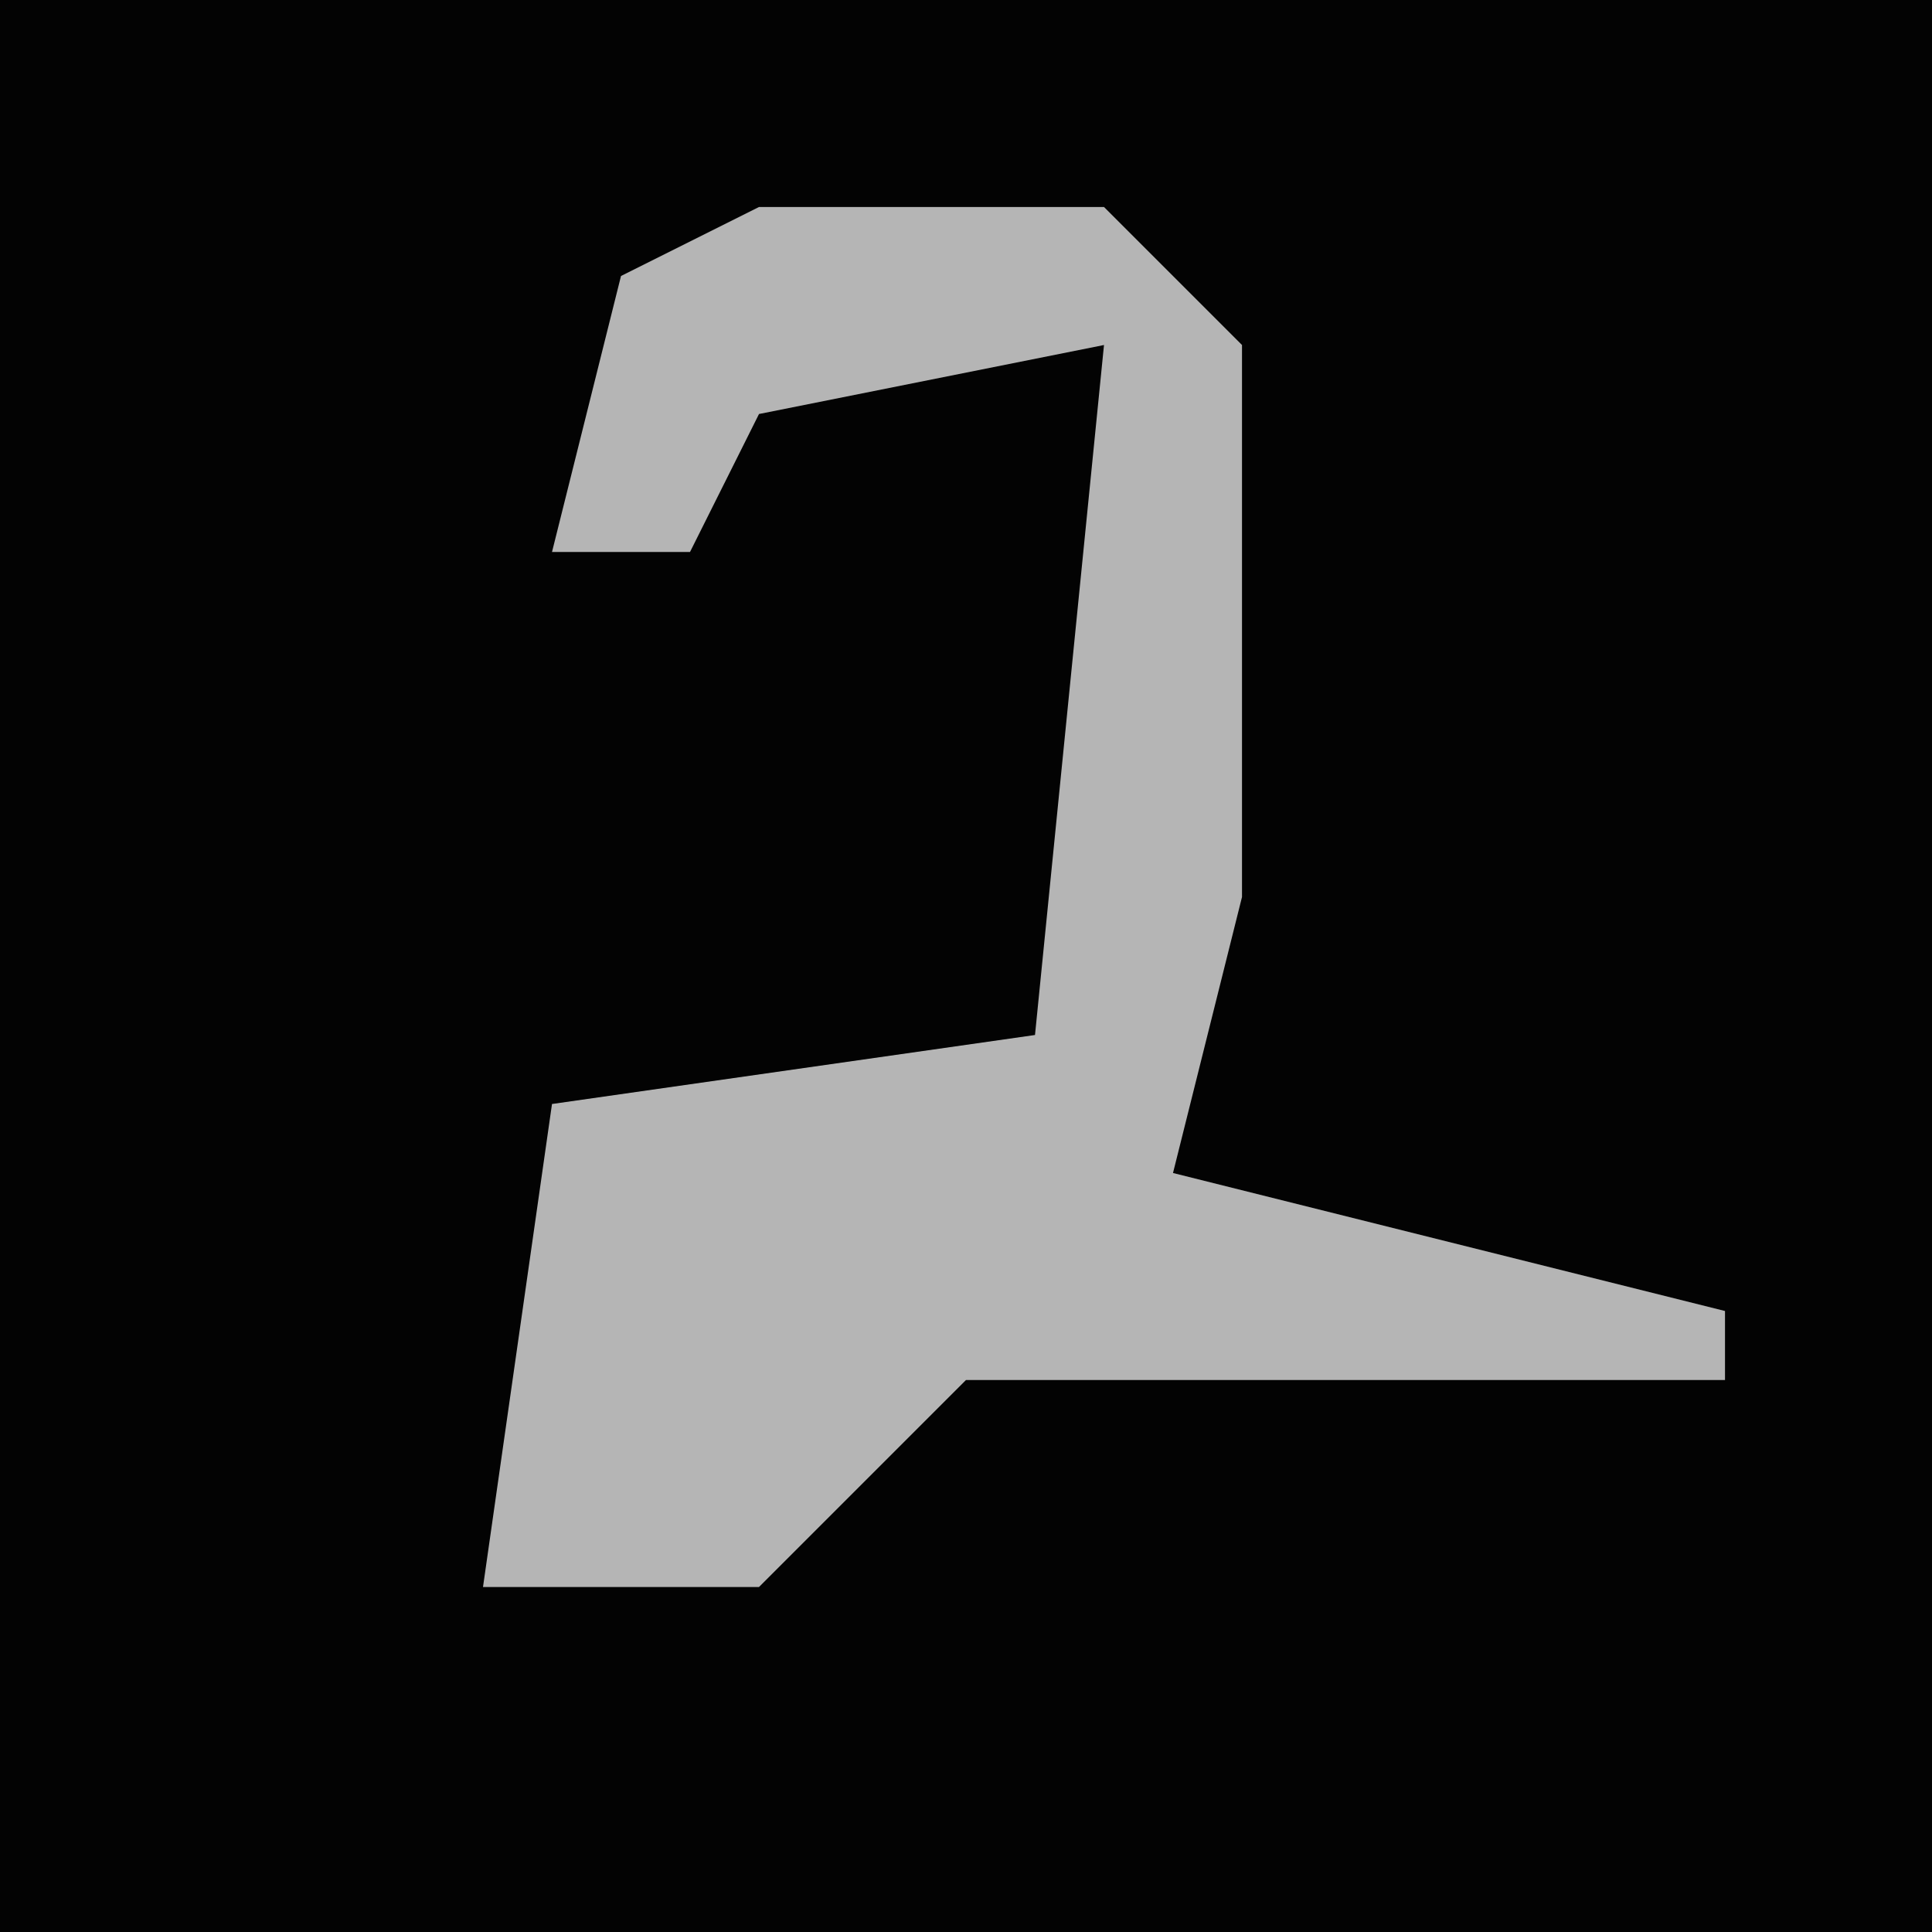 <?xml version="1.0" encoding="UTF-8"?>
<svg version="1.1" xmlns="http://www.w3.org/2000/svg" width="28" height="28">
<path d="M0,0 L28,0 L28,28 L0,28 Z " fill="#030303" transform="translate(0,0)"/>
<path d="M0,0 L5,0 L7,2 L7,10 L6,14 L14,16 L14,17 L3,17 L0,20 L-4,20 L-3,13 L4,12 L5,2 L0,3 L-1,5 L-3,5 L-2,1 Z " fill="#B5B5B5" transform="translate(11,3)"/>
</svg>
